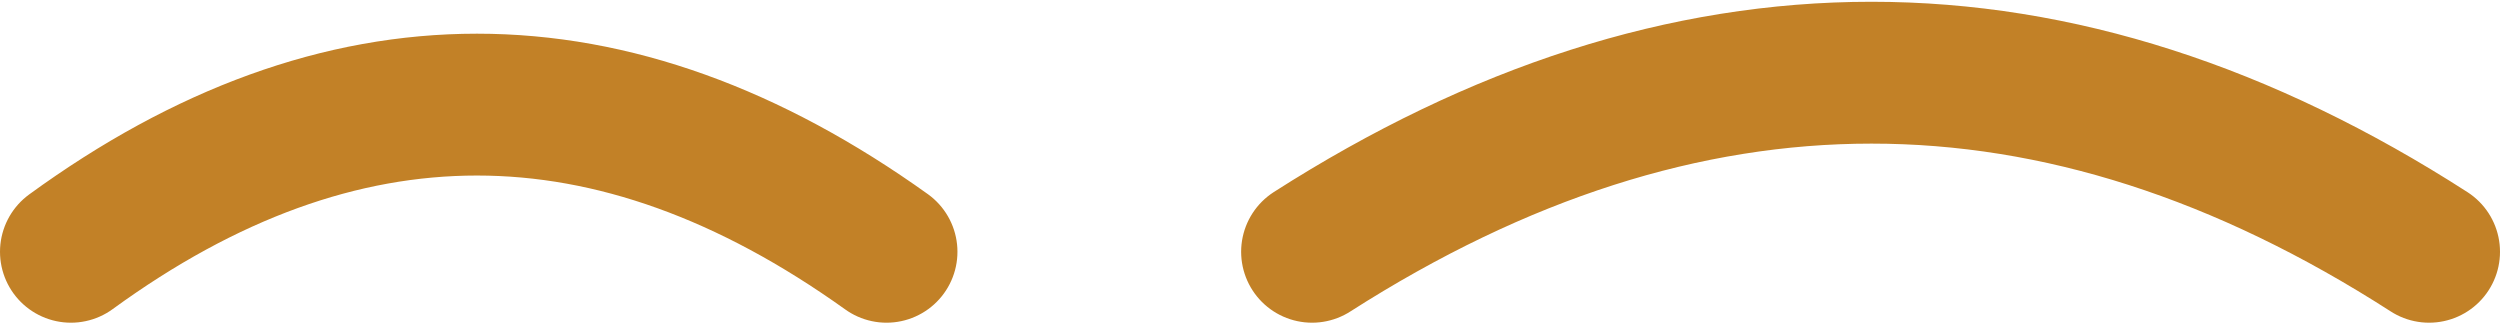 <?xml version="1.0" encoding="UTF-8" standalone="no"?>
<svg xmlns:ffdec="https://www.free-decompiler.com/flash" xmlns:xlink="http://www.w3.org/1999/xlink" ffdec:objectType="shape" height="4.55px" width="35.25px" xmlns="http://www.w3.org/2000/svg">
  <g transform="matrix(1.0, 0.0, 0.0, 1.0, 28.05, 15.05)">
    <path d="M-15.55 -11.5 Q-21.35 -15.65 -27.05 -11.5 M-9.55 -11.5 Q-1.65 -16.55 6.2 -11.5" fill="none" stroke="#c28127" stroke-linecap="round" stroke-linejoin="round" stroke-width="2.0"/>
  </g>
</svg>
